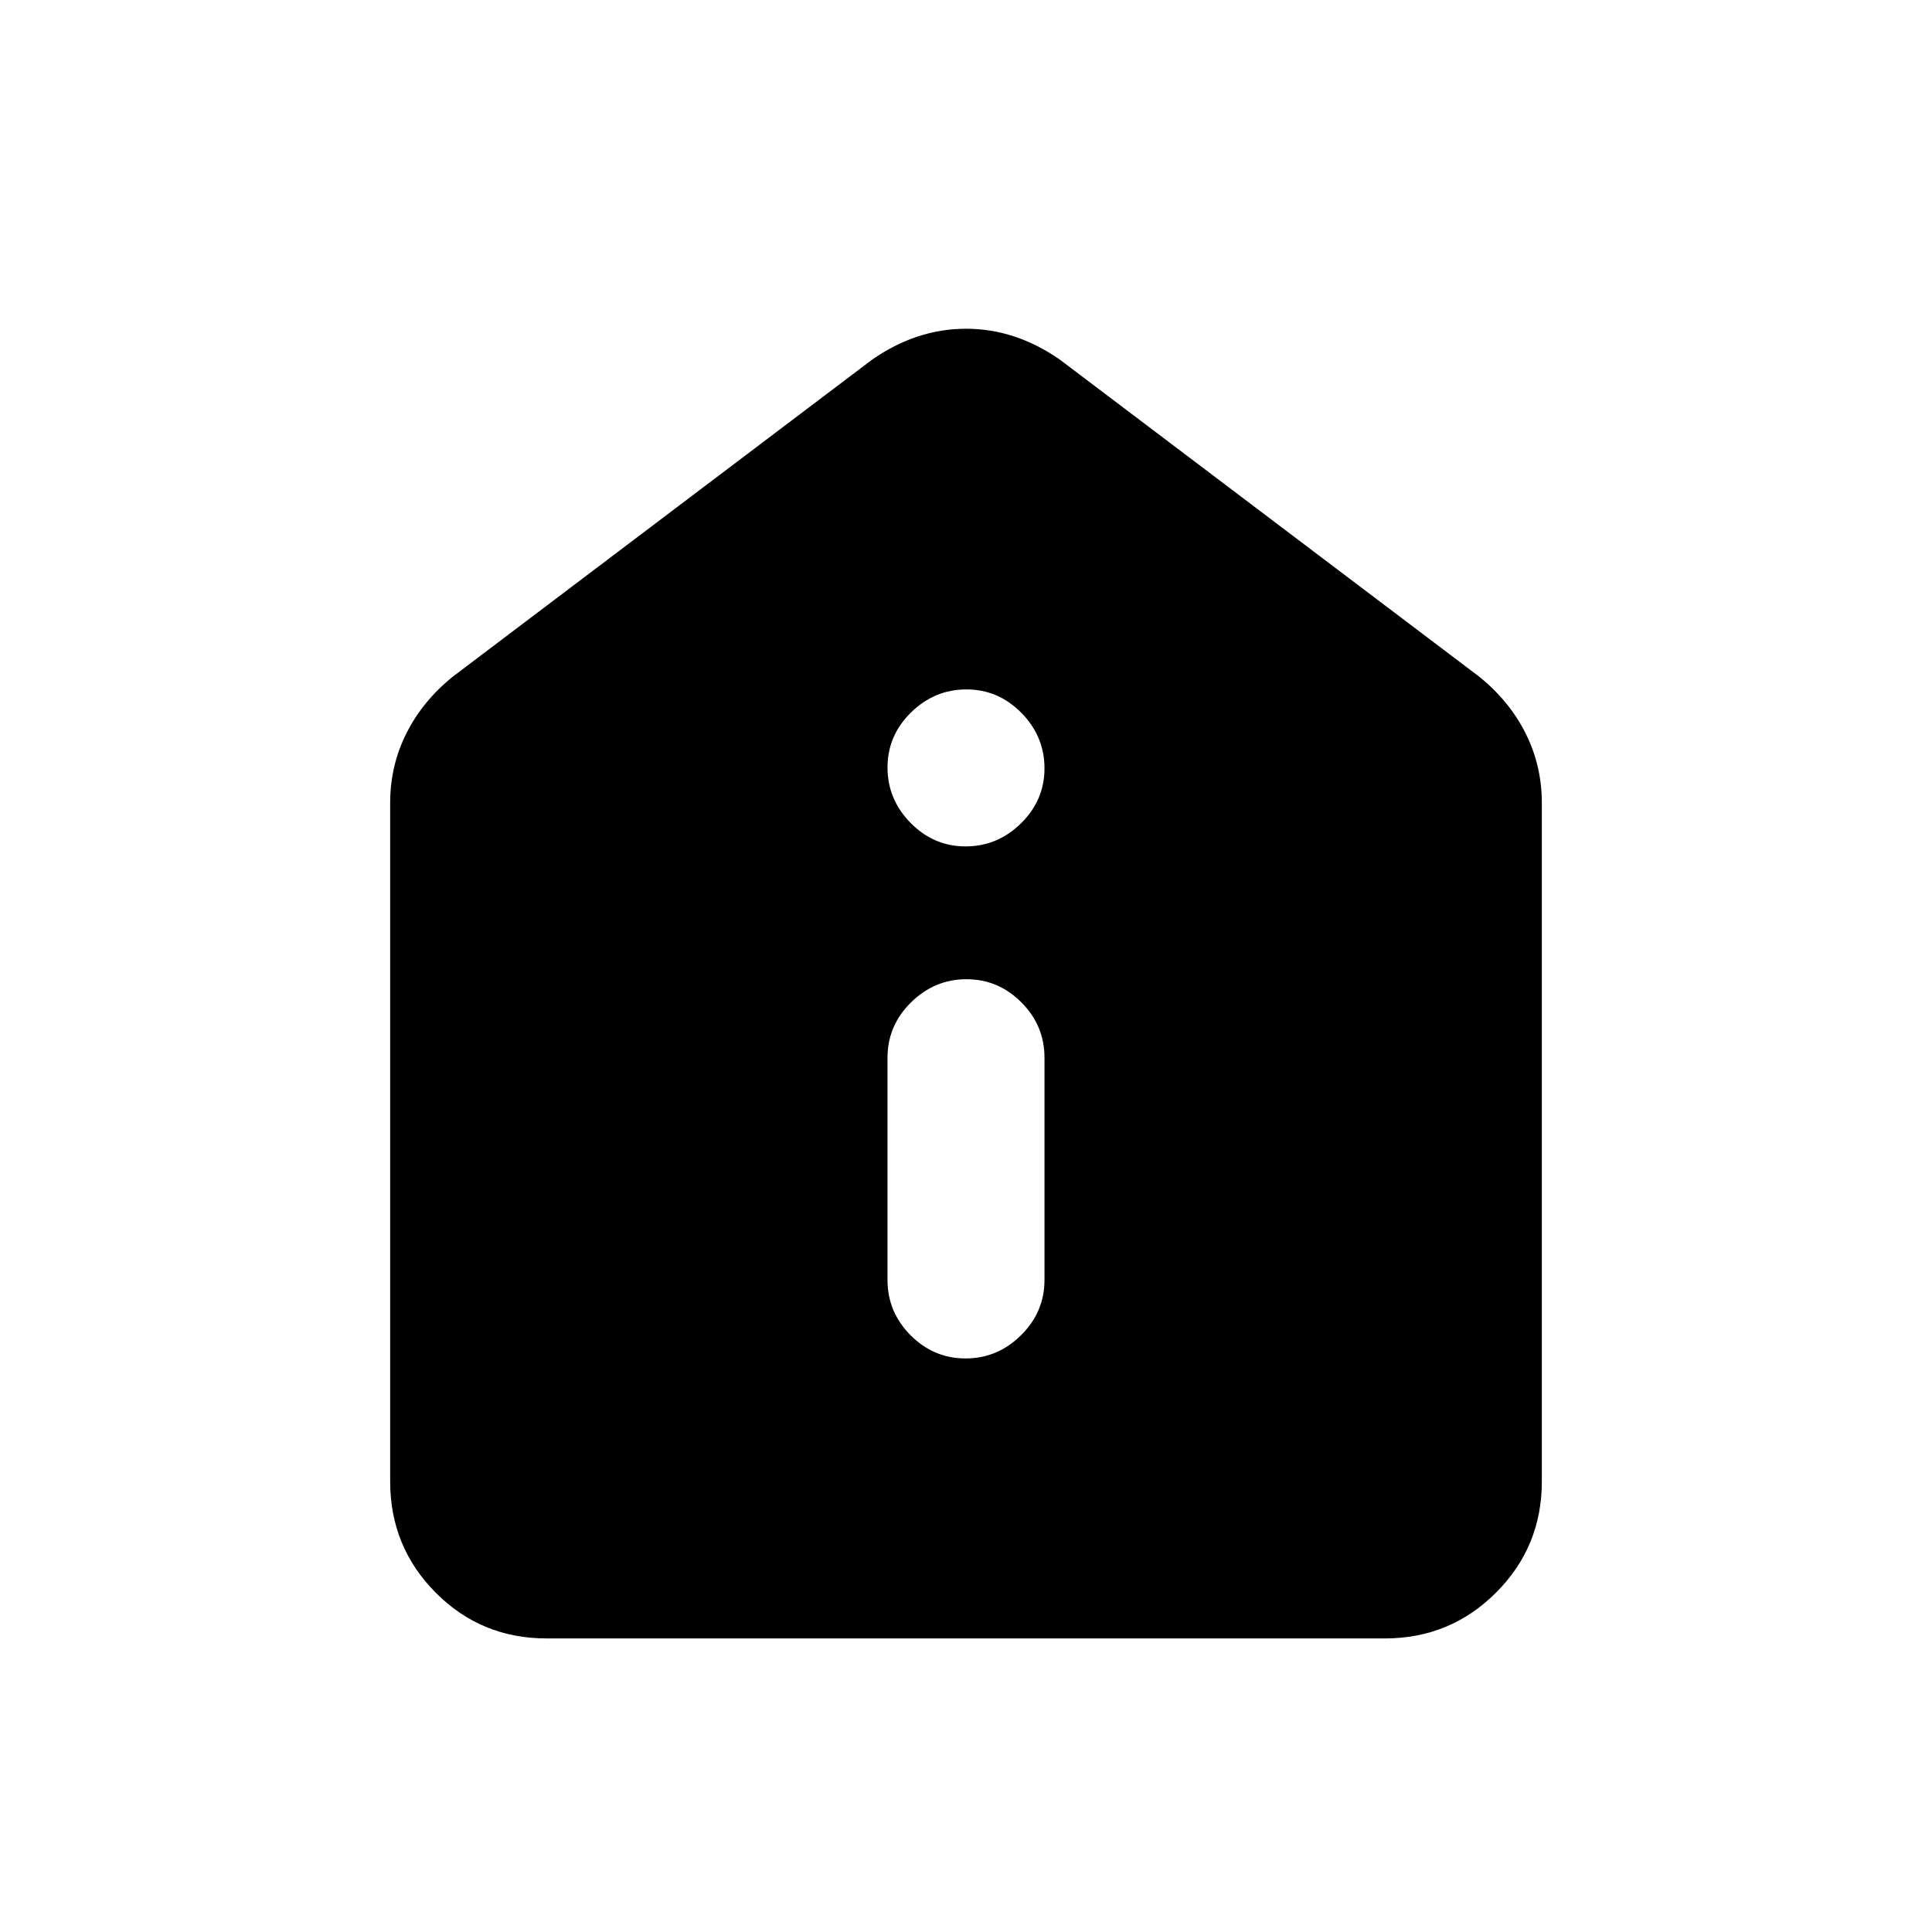 <svg xmlns="http://www.w3.org/2000/svg" height="20" viewBox="0 -960 960 960" width="20"><path d="M479.79-285q15.86 0 27.54-11.52Q519-308.05 519-324v-110.43q0-15.96-11.46-27.48-11.47-11.52-27.33-11.52-15.86 0-27.54 11.52Q441-450.39 441-434.43V-324q0 15.95 11.46 27.48Q463.93-285 479.79-285Zm0-254.43q15.86 0 27.54-11.47Q519-562.36 519-578.22q0-15.87-11.46-27.54-11.47-11.67-27.33-11.67-15.86 0-27.54 11.46Q441-594.51 441-578.65q0 15.87 11.46 27.54 11.47 11.68 27.33 11.68Zm-208.2 393.56q-32.5 0-55.11-22.76t-22.61-55.24v-337.2q0-18.47 8.08-34.57 8.07-16.1 23.22-28.27L433.3-781.26q22.11-15.39 46.7-15.39 24.59 0 46.7 15.39l208.13 157.35q15.15 12.17 23.22 28.27 8.08 16.1 8.08 34.57v337.2q0 32.48-22.77 55.24-22.77 22.76-55.27 22.76h-416.5Z"/></svg>